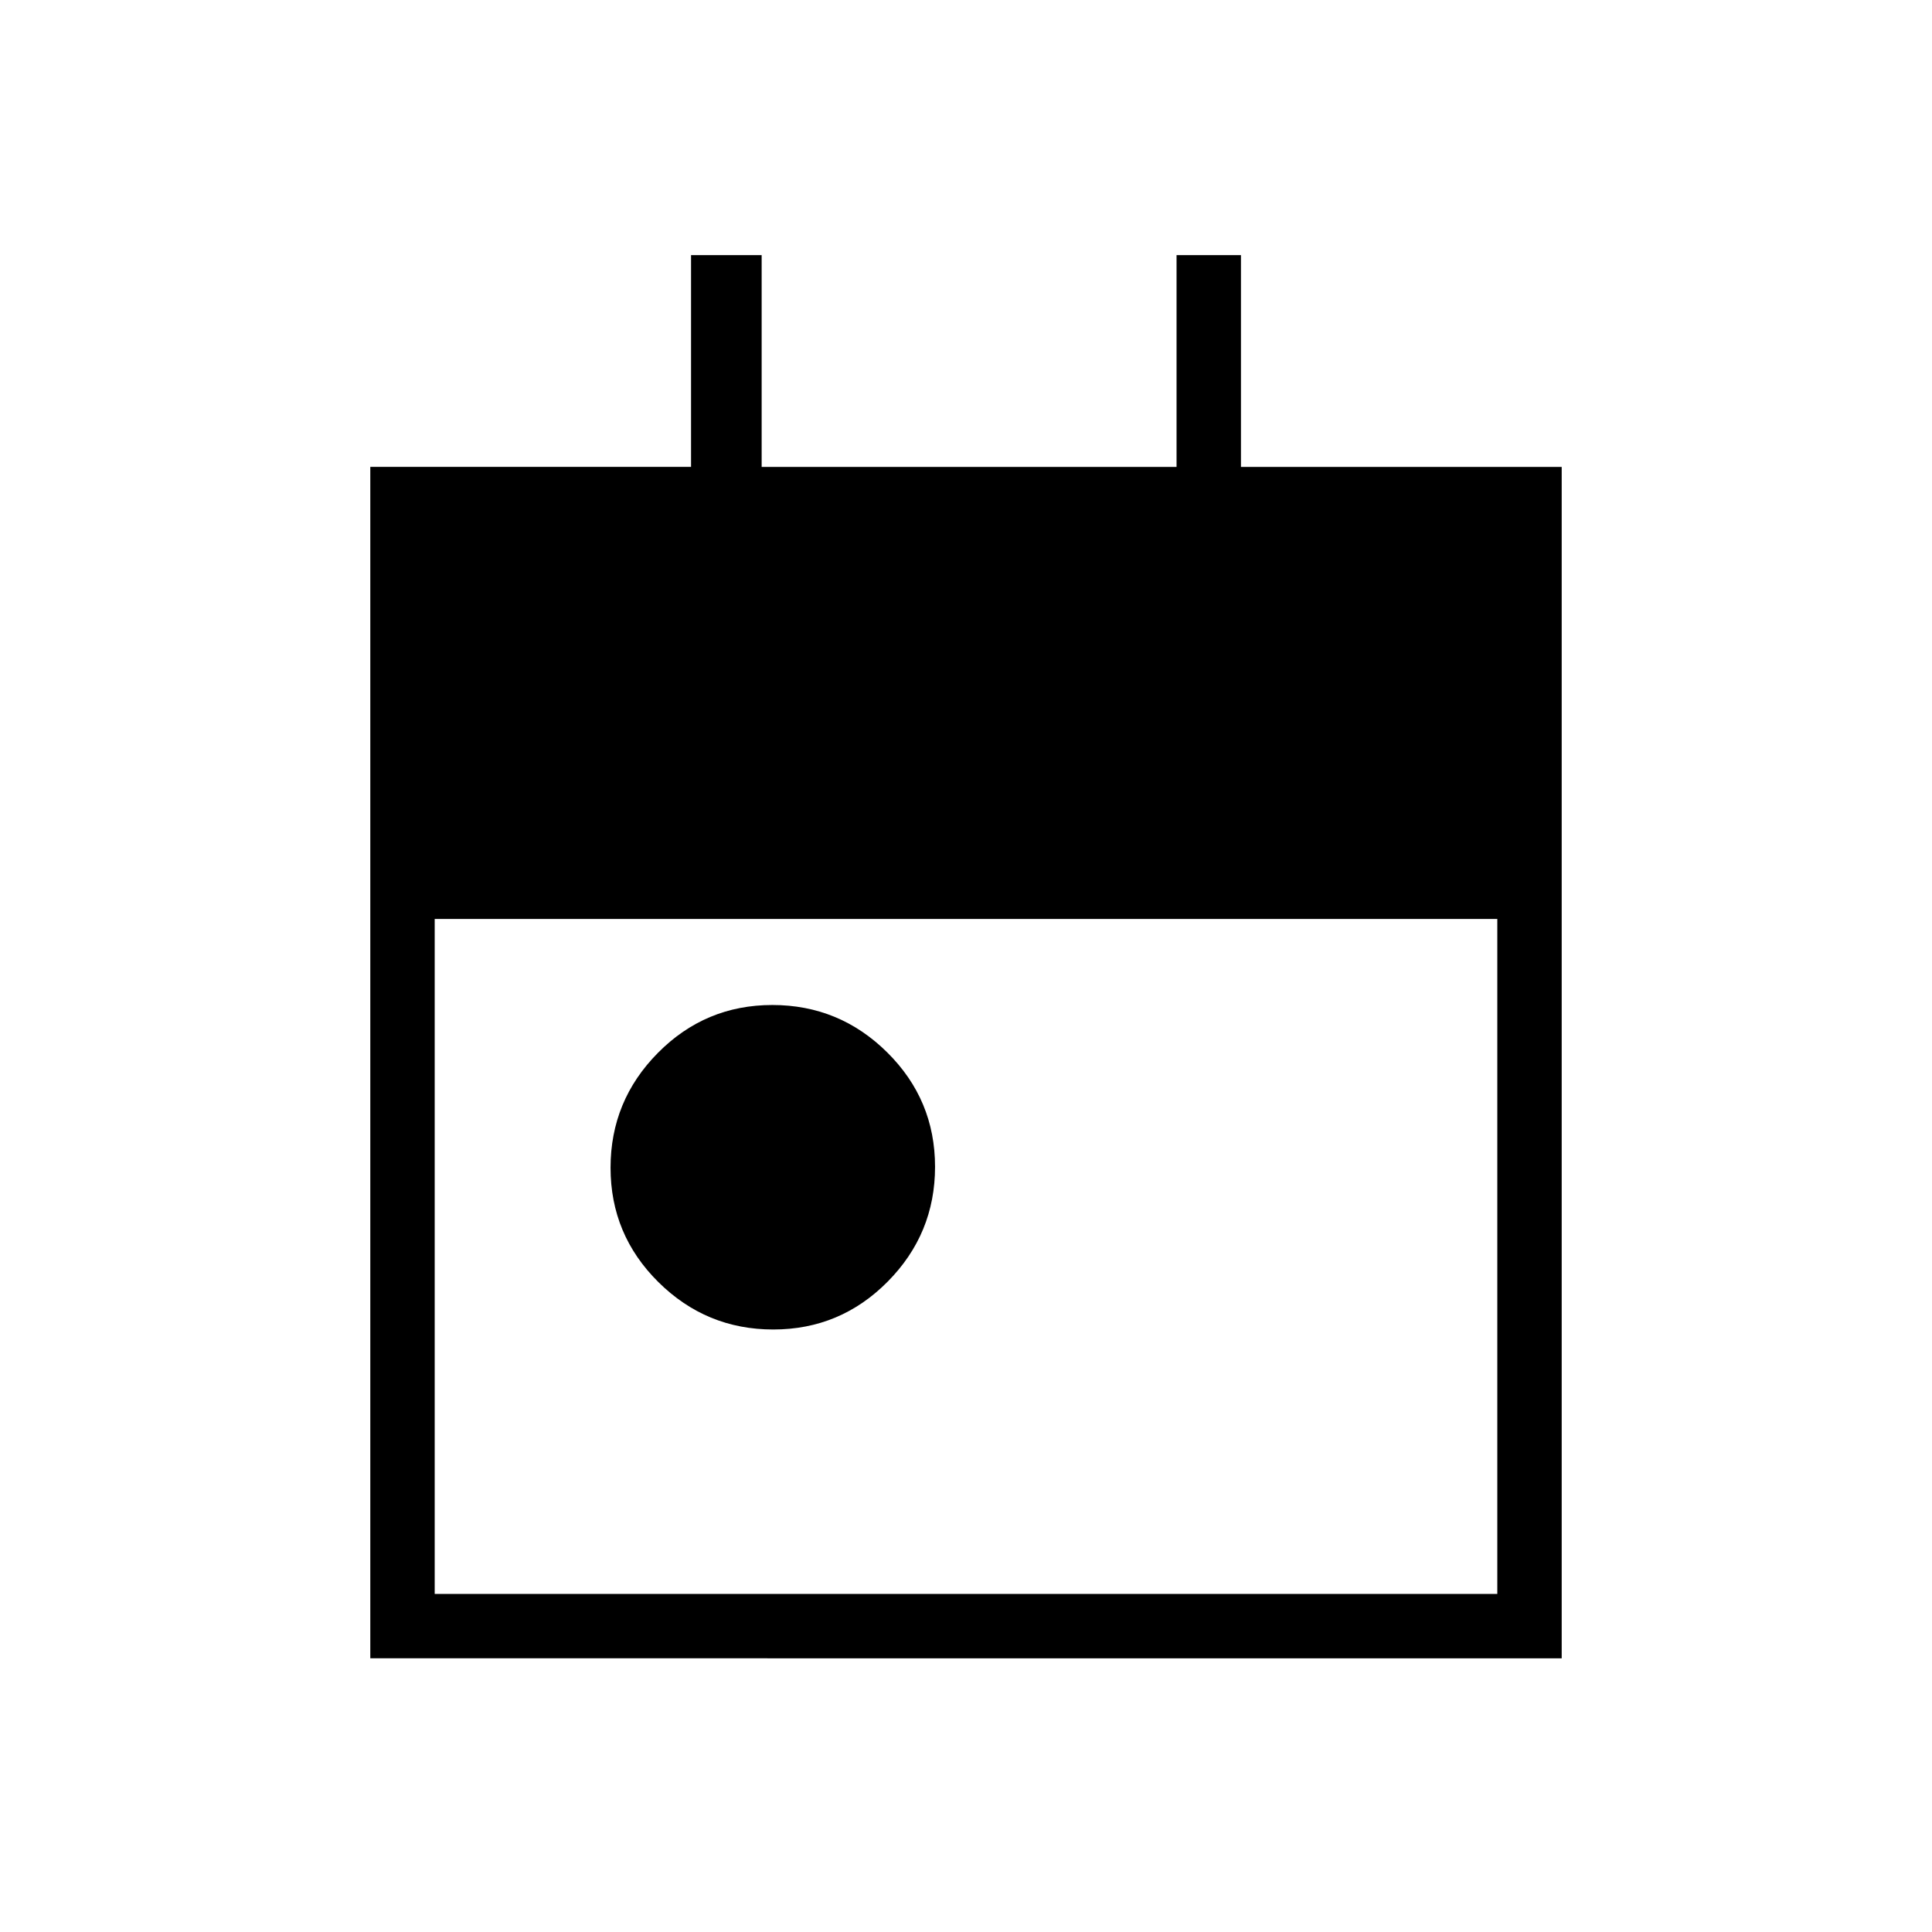 <svg xmlns="http://www.w3.org/2000/svg" height="20" viewBox="0 -960 960 960" width="20"><path d="M384.23-299.38q-33.31 0-57.08-23.55-23.77-23.54-23.77-56.84 0-33.31 23.55-57.08 23.54-23.77 56.84-23.77 33.31 0 57.08 23.55 23.77 23.54 23.77 56.84 0 33.31-23.55 57.08-23.54 23.77-56.84 23.77ZM184-136v-592h159.38v-105.23h35.08V-728h206.16v-105.23h32V-728H776v592H184Zm32-32h528v-335.38H216V-168Z"/></svg>